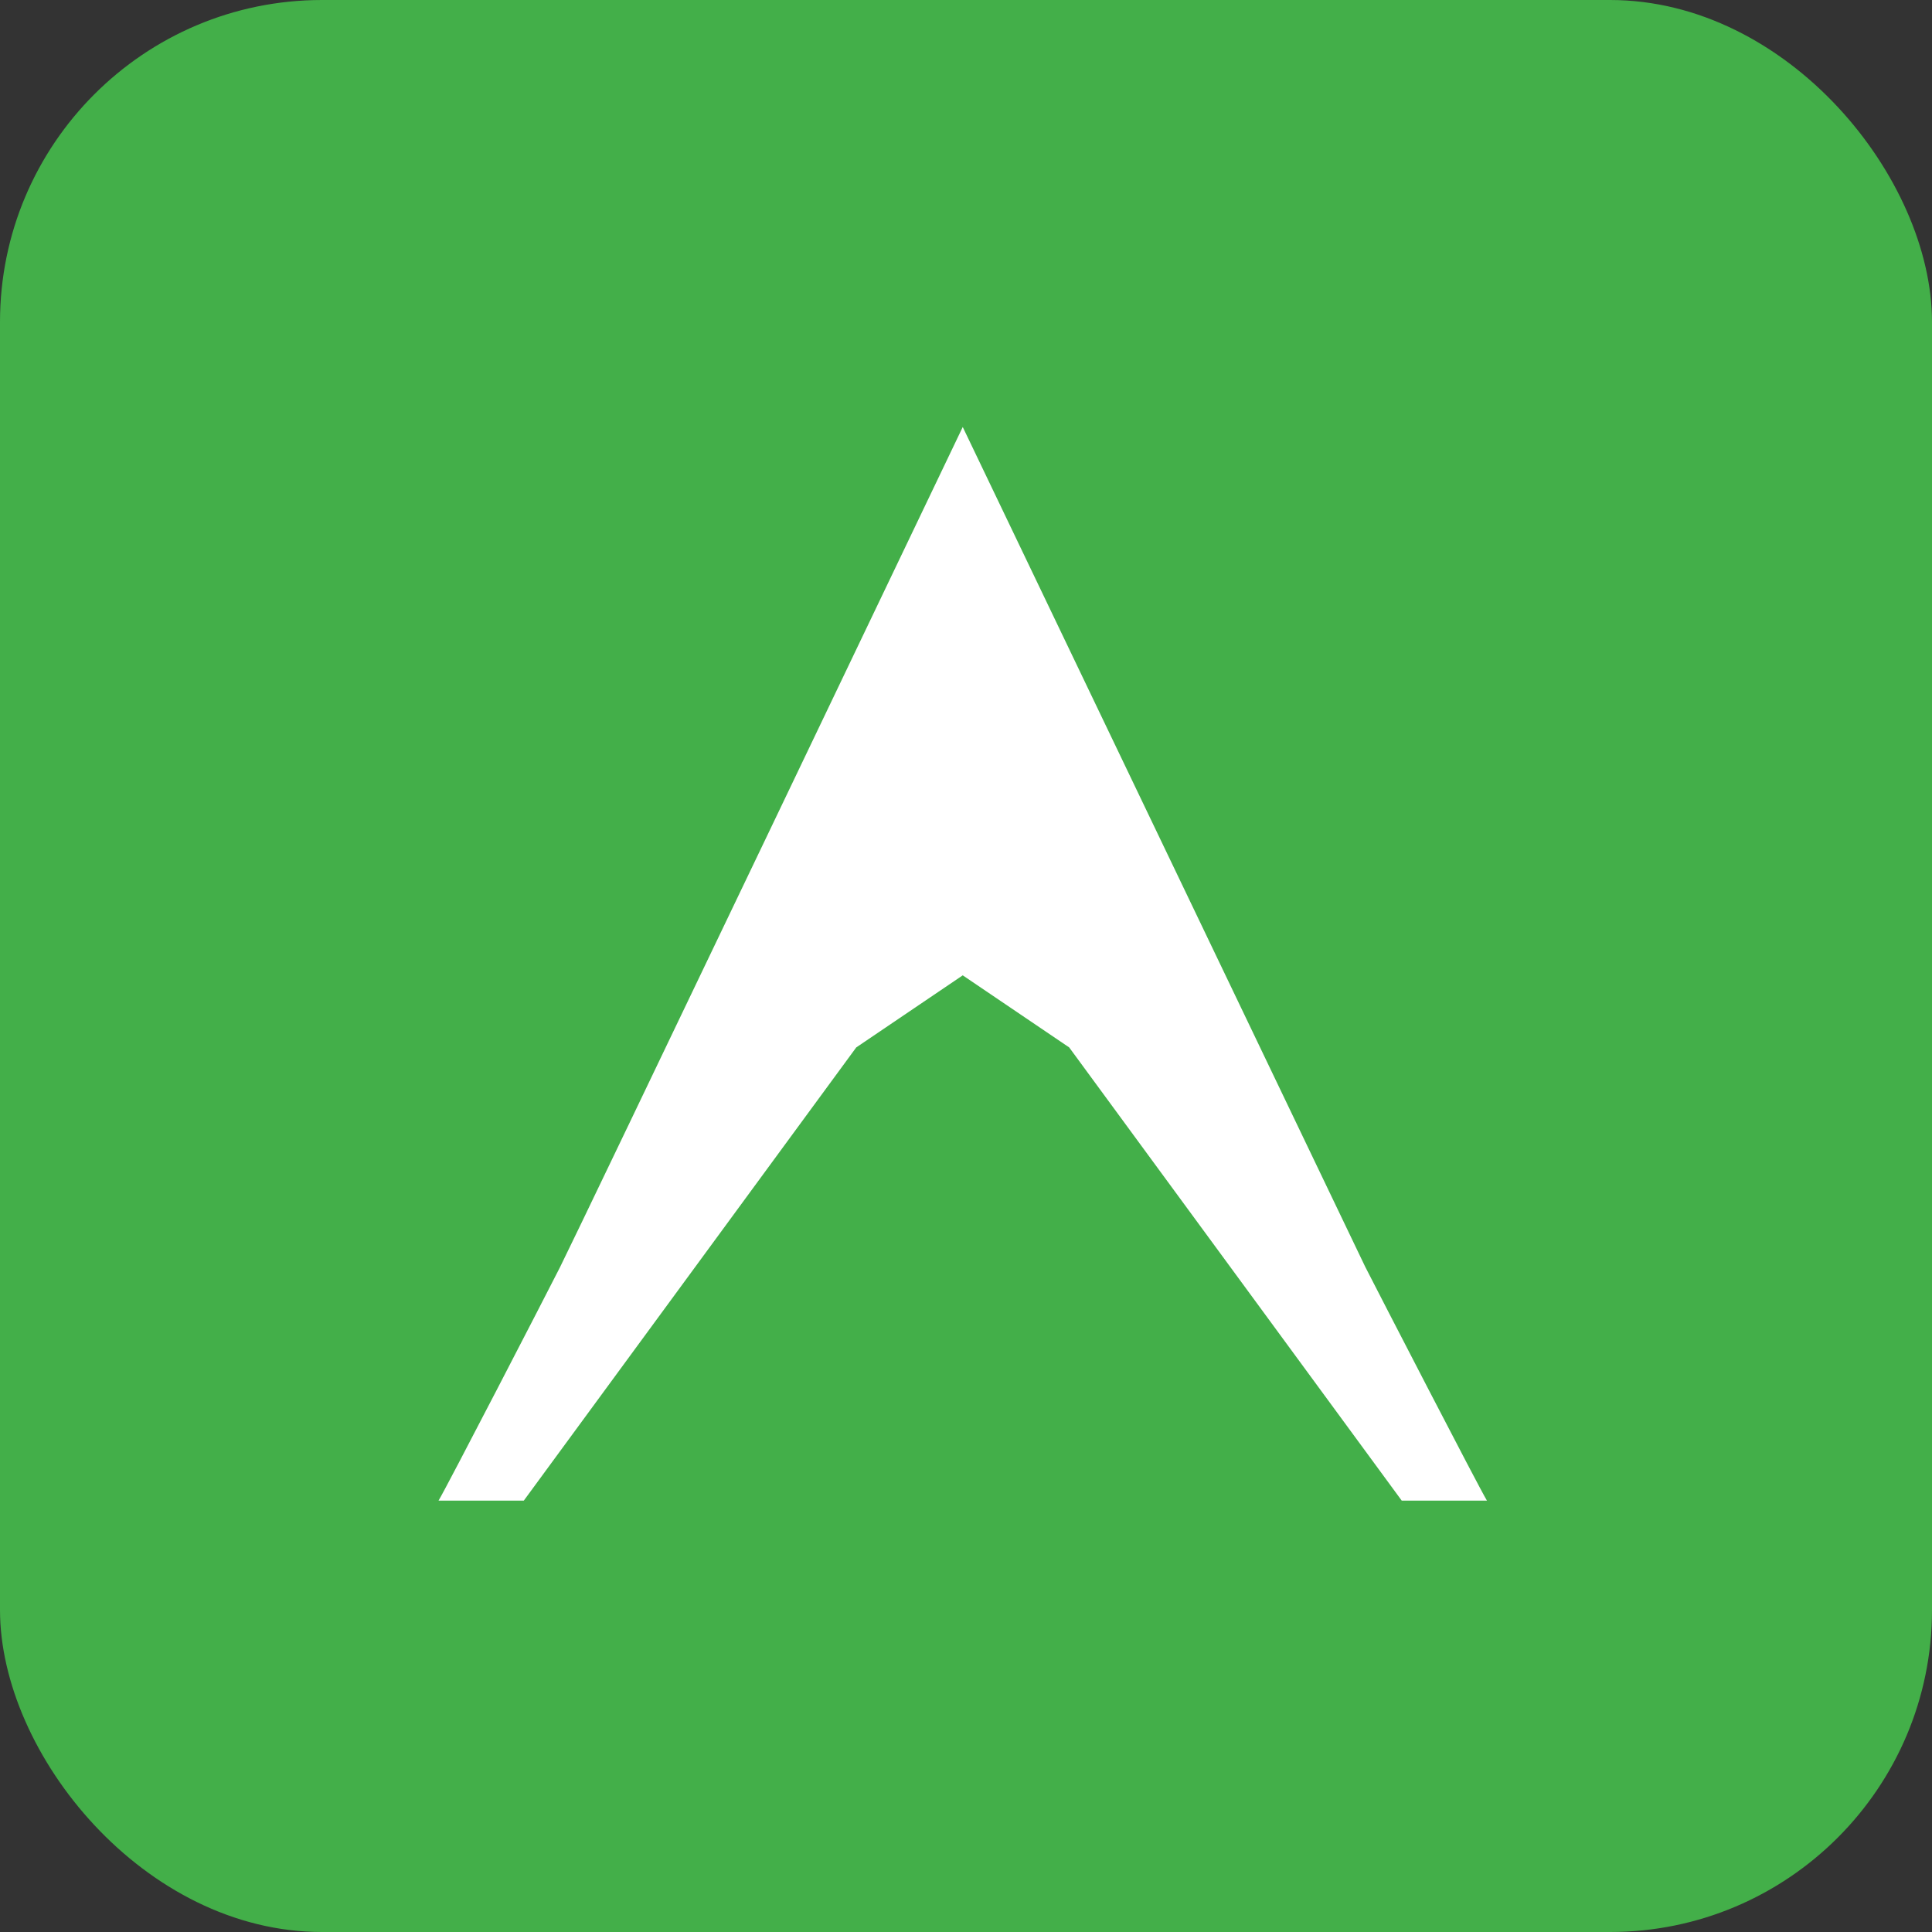 <svg
  xmlns="http://www.w3.org/2000/svg"
  width="48"
  height="48"
  viewBox="0 0 48 48"
>
  <rect x="0" y="0" width="48" height="48" fill="#333333" stroke="none"/>
  <rect width="48" height="48" fill="#43AF49" rx="8" />
  <path
    fill="#fff"
    d="M33.926 31.488c.344.675 2.822 5.477 3.017 5.795h-2.117l-8.262-11.26-2.645-1.791-2.646 1.791-8.26 11.26h-2.118c.195-.318 2.674-5.12 3.016-5.795.344-.675 10.008-20.879 10.008-20.879l10.007 20.88z"
  />
</svg>
